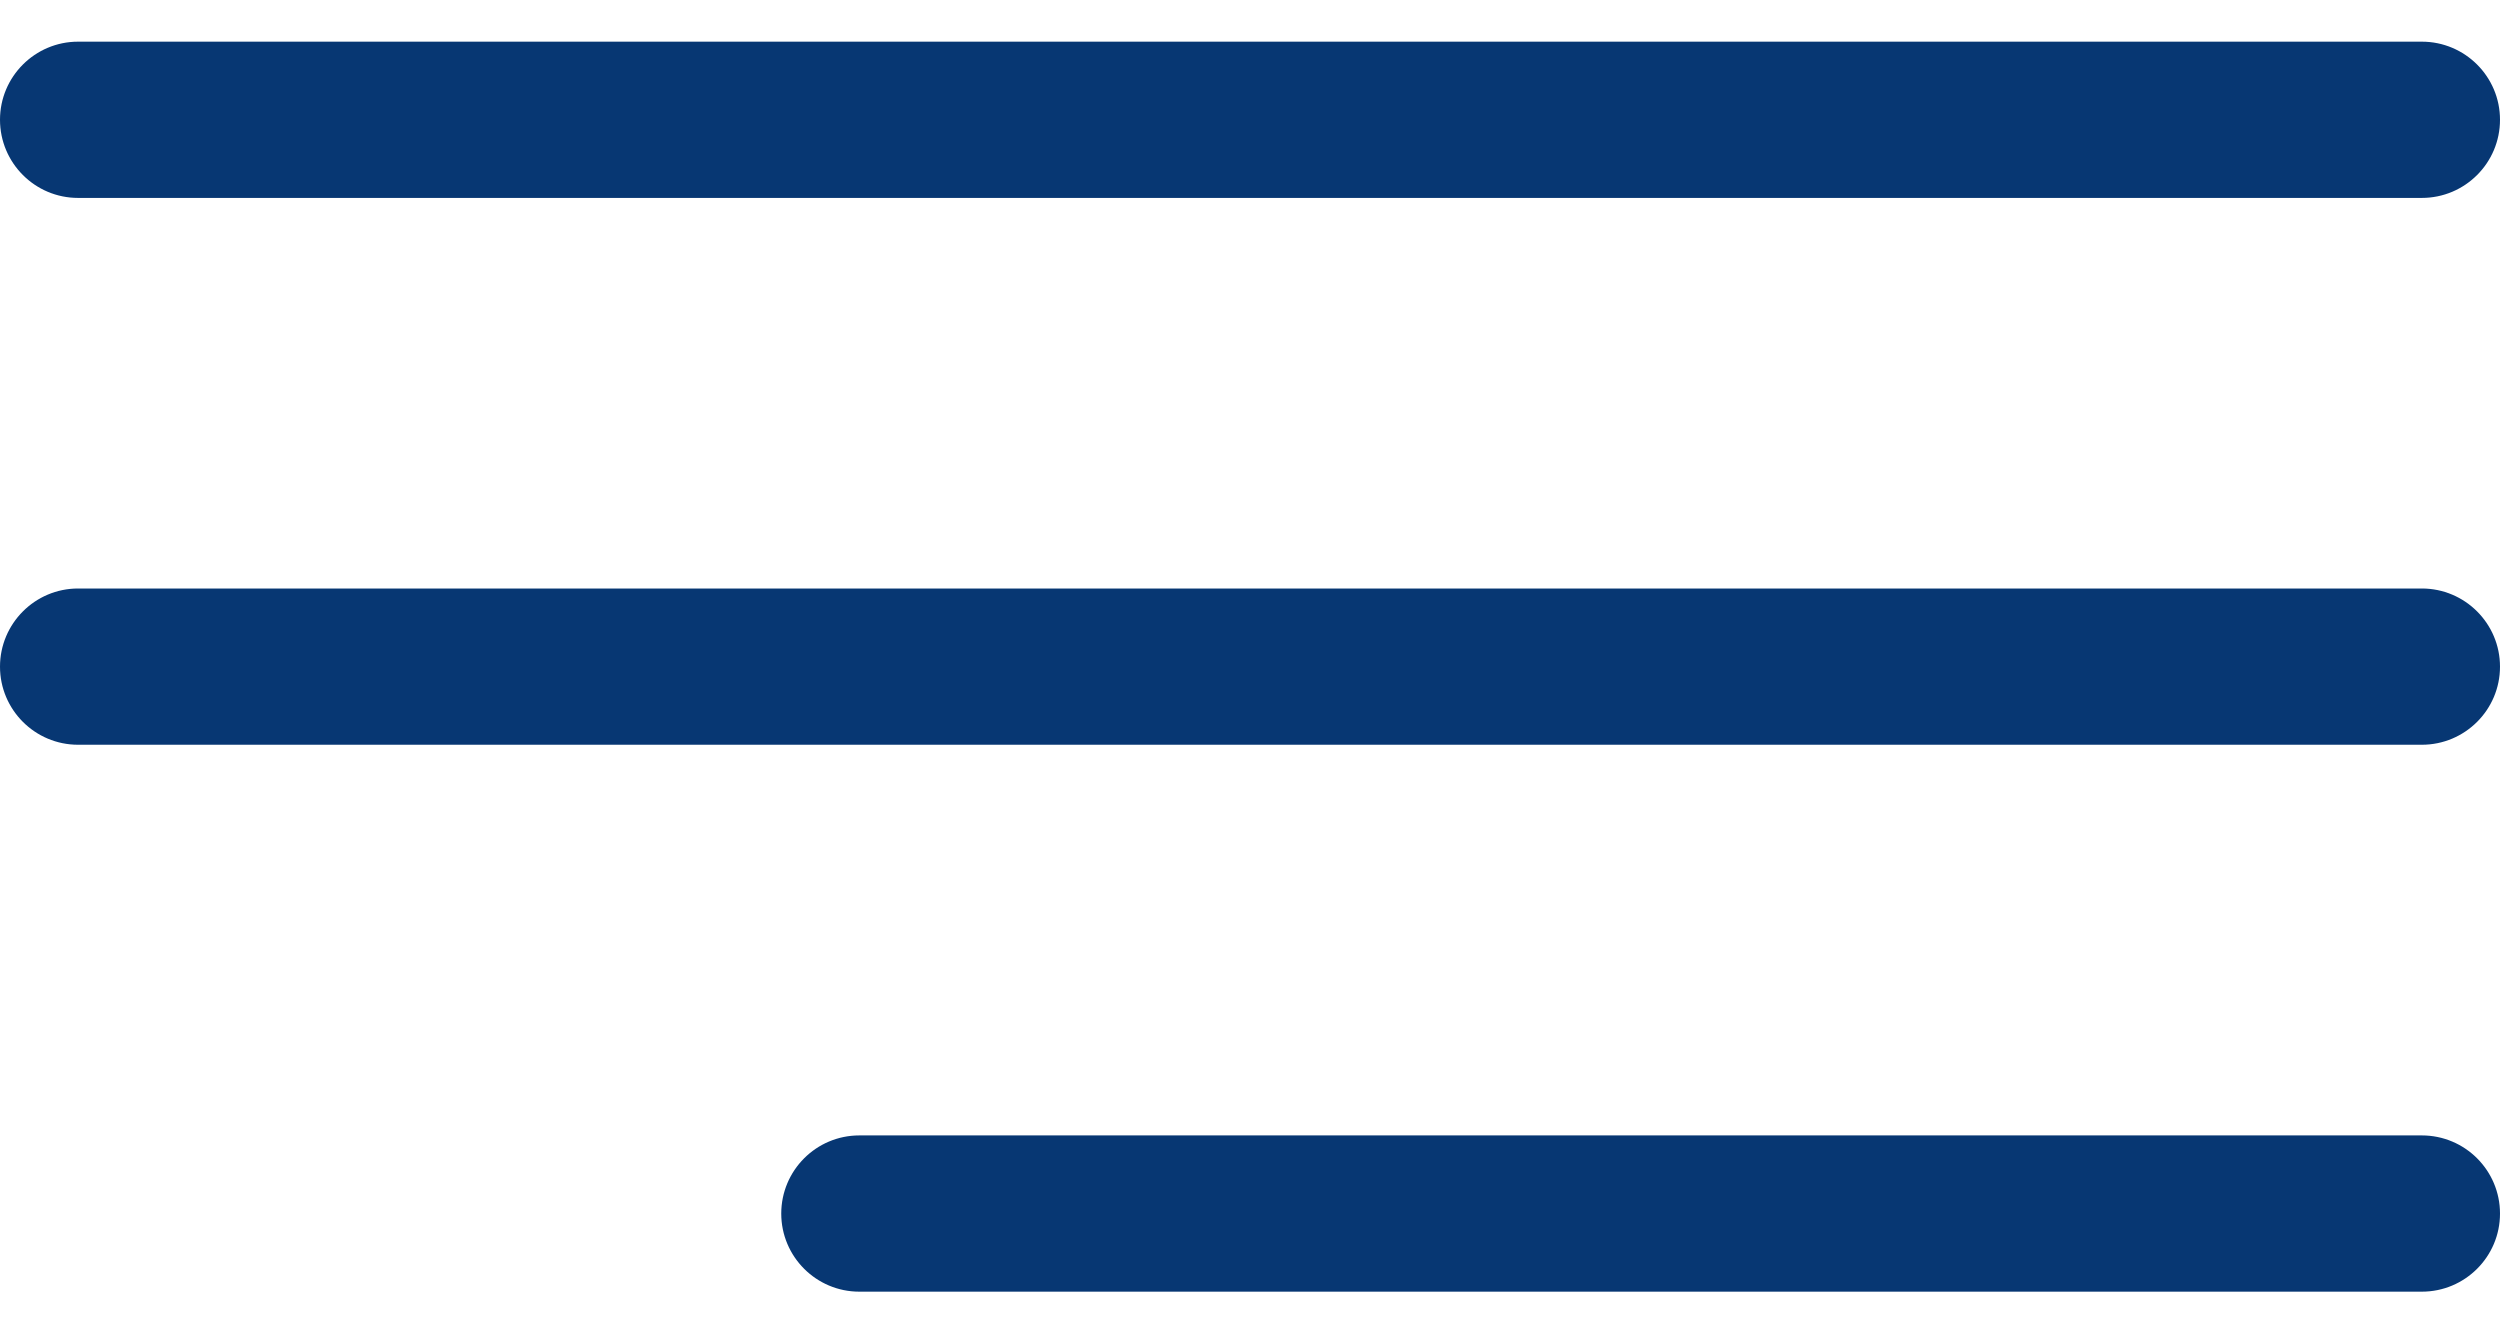 <svg width="30" height="16" viewBox="0 0 30 16" fill="none" xmlns="http://www.w3.org/2000/svg">
<path d="M0.937 2.375H29.062C29.58 2.375 30 1.955 30 1.437C30 0.92 29.58 0.5 29.062 0.5H0.937C0.42 0.5 0 0.92 0 1.437C0 1.955 0.42 2.375 0.937 2.375Z" fill="#073773"/>
<path d="M29.062 7.062H0.937C0.42 7.062 0 7.483 0 8C0 8.517 0.42 8.937 0.937 8.937H29.062C29.58 8.937 30 8.517 30 8C30 7.483 29.58 7.062 29.062 7.062Z" fill="#073773"/>
<path d="M29.062 13.625H10.312C9.795 13.625 9.375 14.045 9.375 14.563C9.375 15.08 9.795 15.5 10.312 15.5H29.062C29.58 15.5 30 15.08 30 14.563C30 14.045 29.58 13.625 29.062 13.625Z" fill="#073773"/>
</svg>
